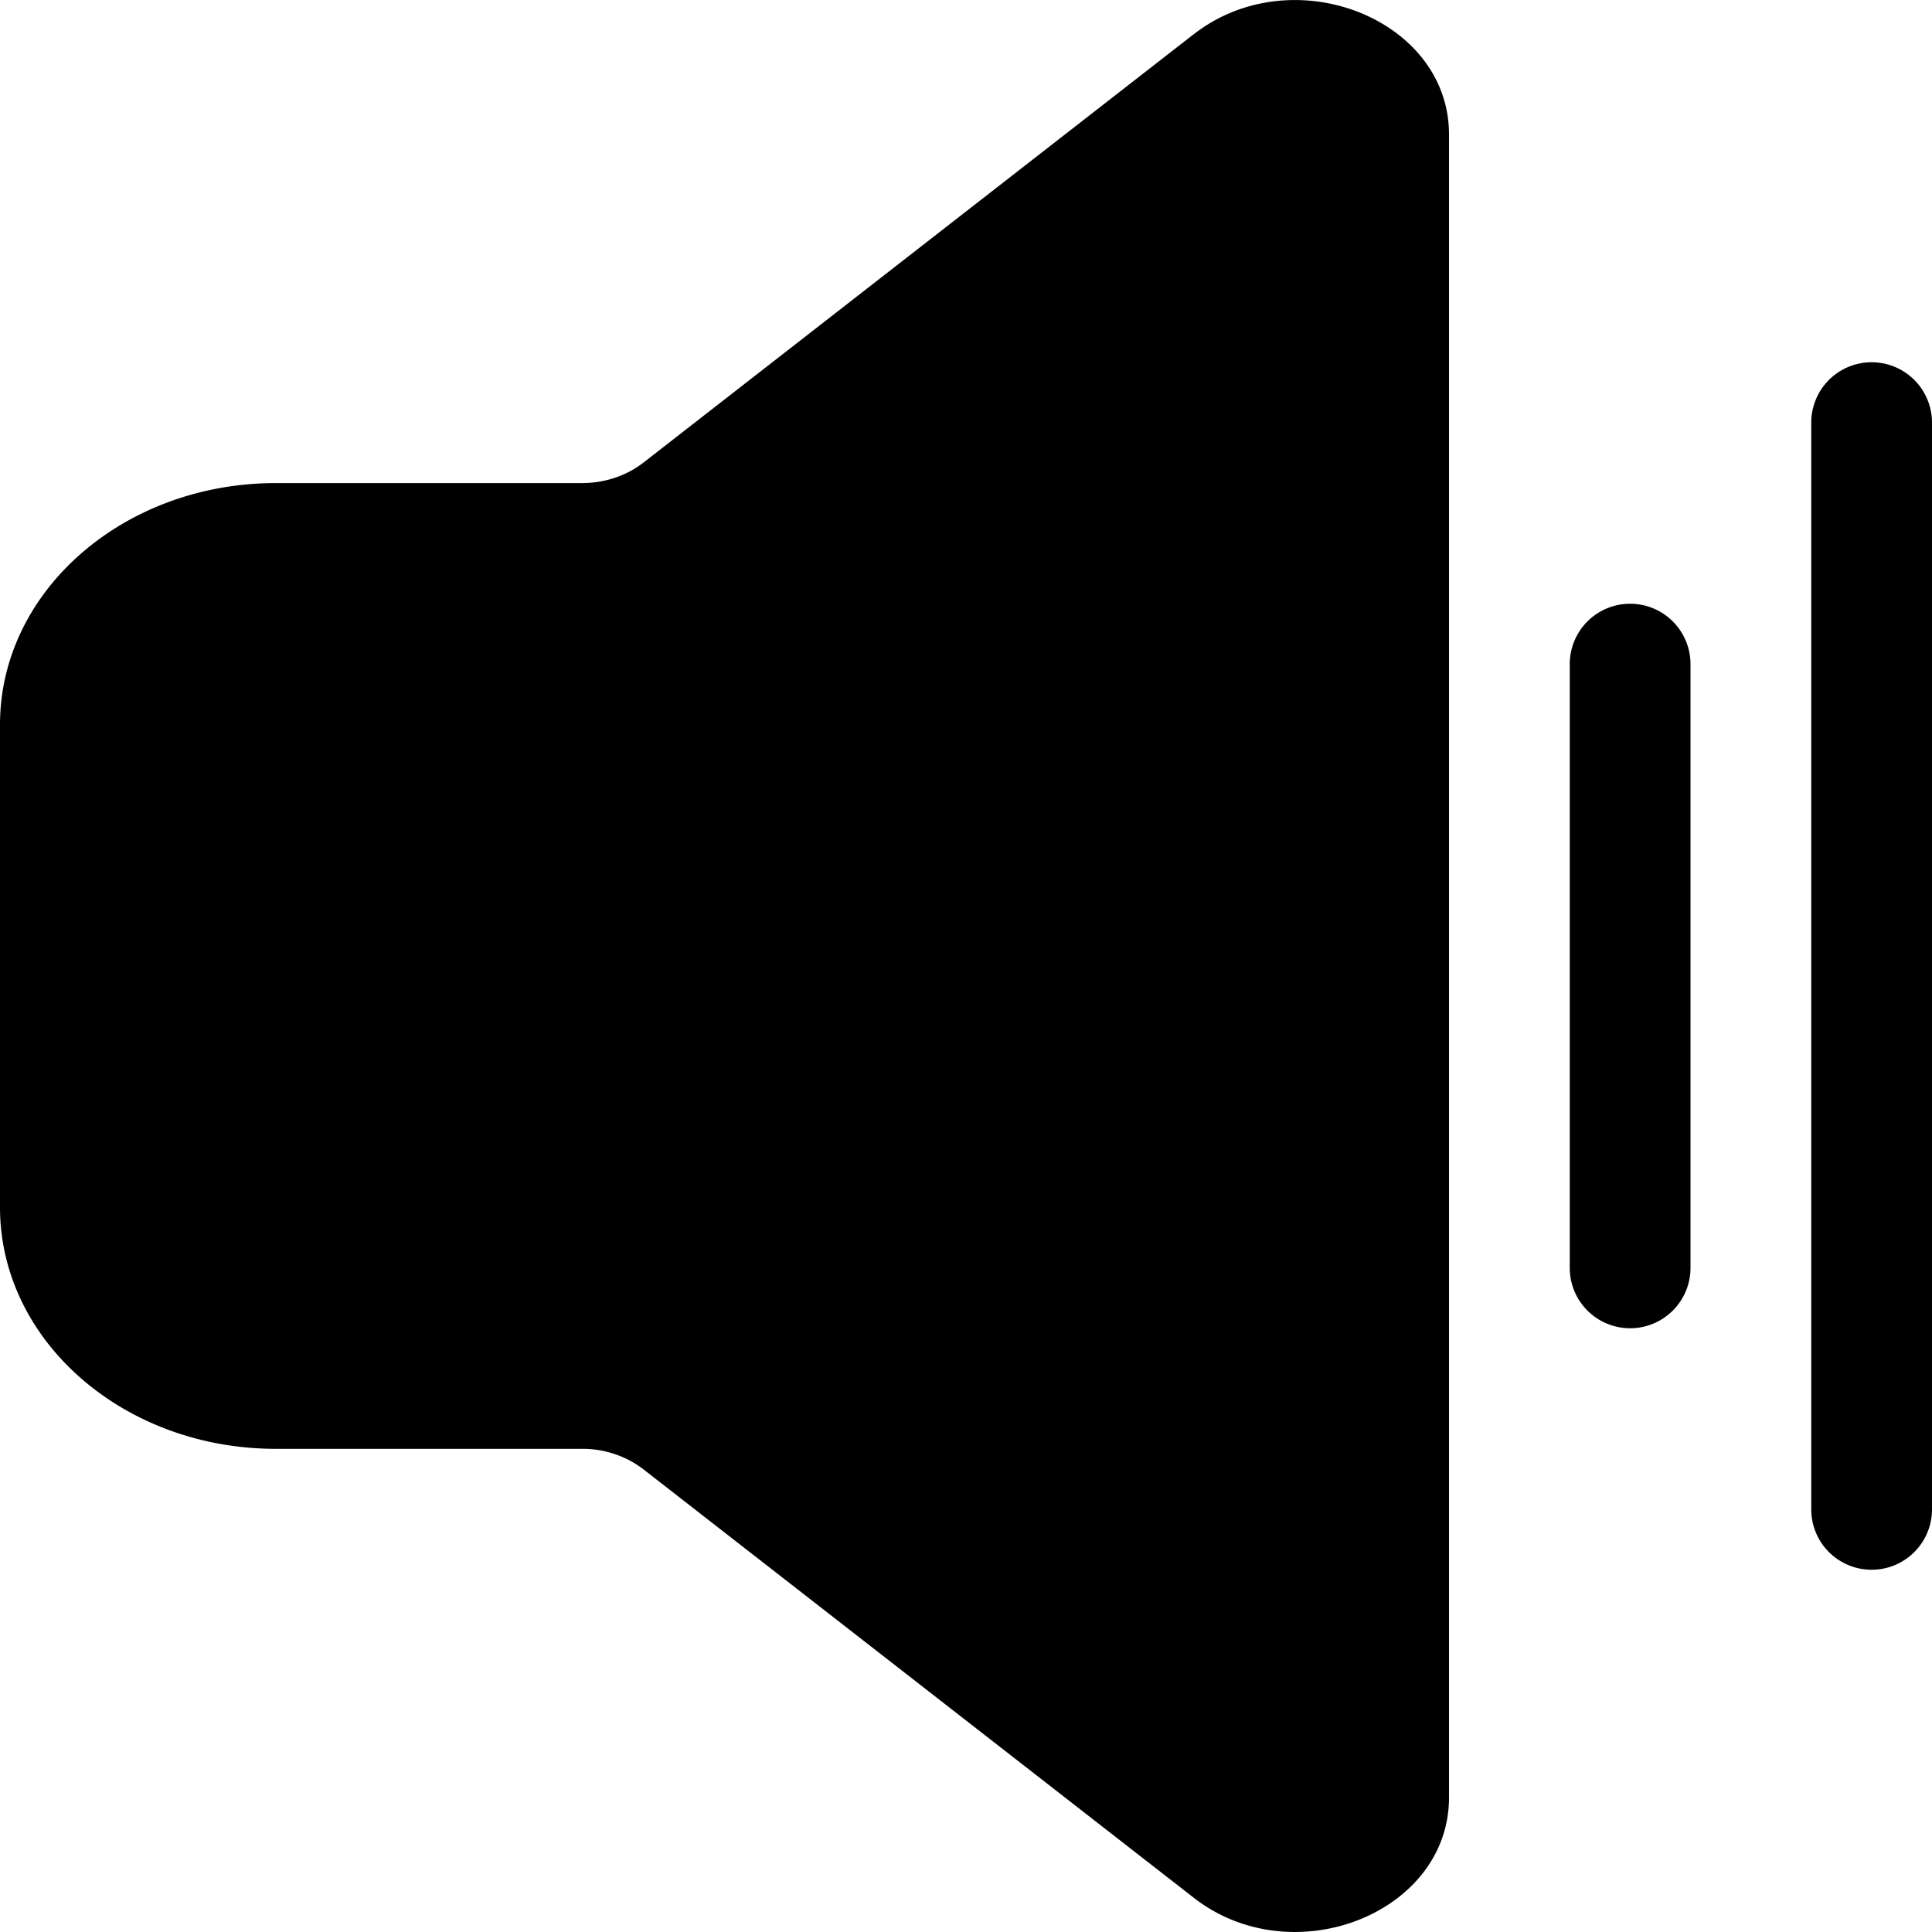 <svg xmlns="http://www.w3.org/2000/svg" viewBox="0 0 24 24"><path d="M14.831.424C16.06-.53 18 .232 18 1.67v20.66c0 1.438-1.941 2.201-3.169 1.246l-6.84-5.325a1.24 1.24 0 0 0-.76-.253H3.427c-1.893 0-3.427-1.343-3.427-3V9.001c0-1.657 1.534-3 3.427-3H7.23c.28 0 .55-.09.76-.252L14.83.424zM19.5 8.25a.75.75 0 0 1 1.5 0v7.5a.75.75 0 0 1-1.5 0v-7.5zm3.75-3.75a.75.75 0 0 0-.75.75v13.5a.75.75 0 0 0 1.5 0V5.25a.75.75 0 0 0-.75-.75z"/></svg>